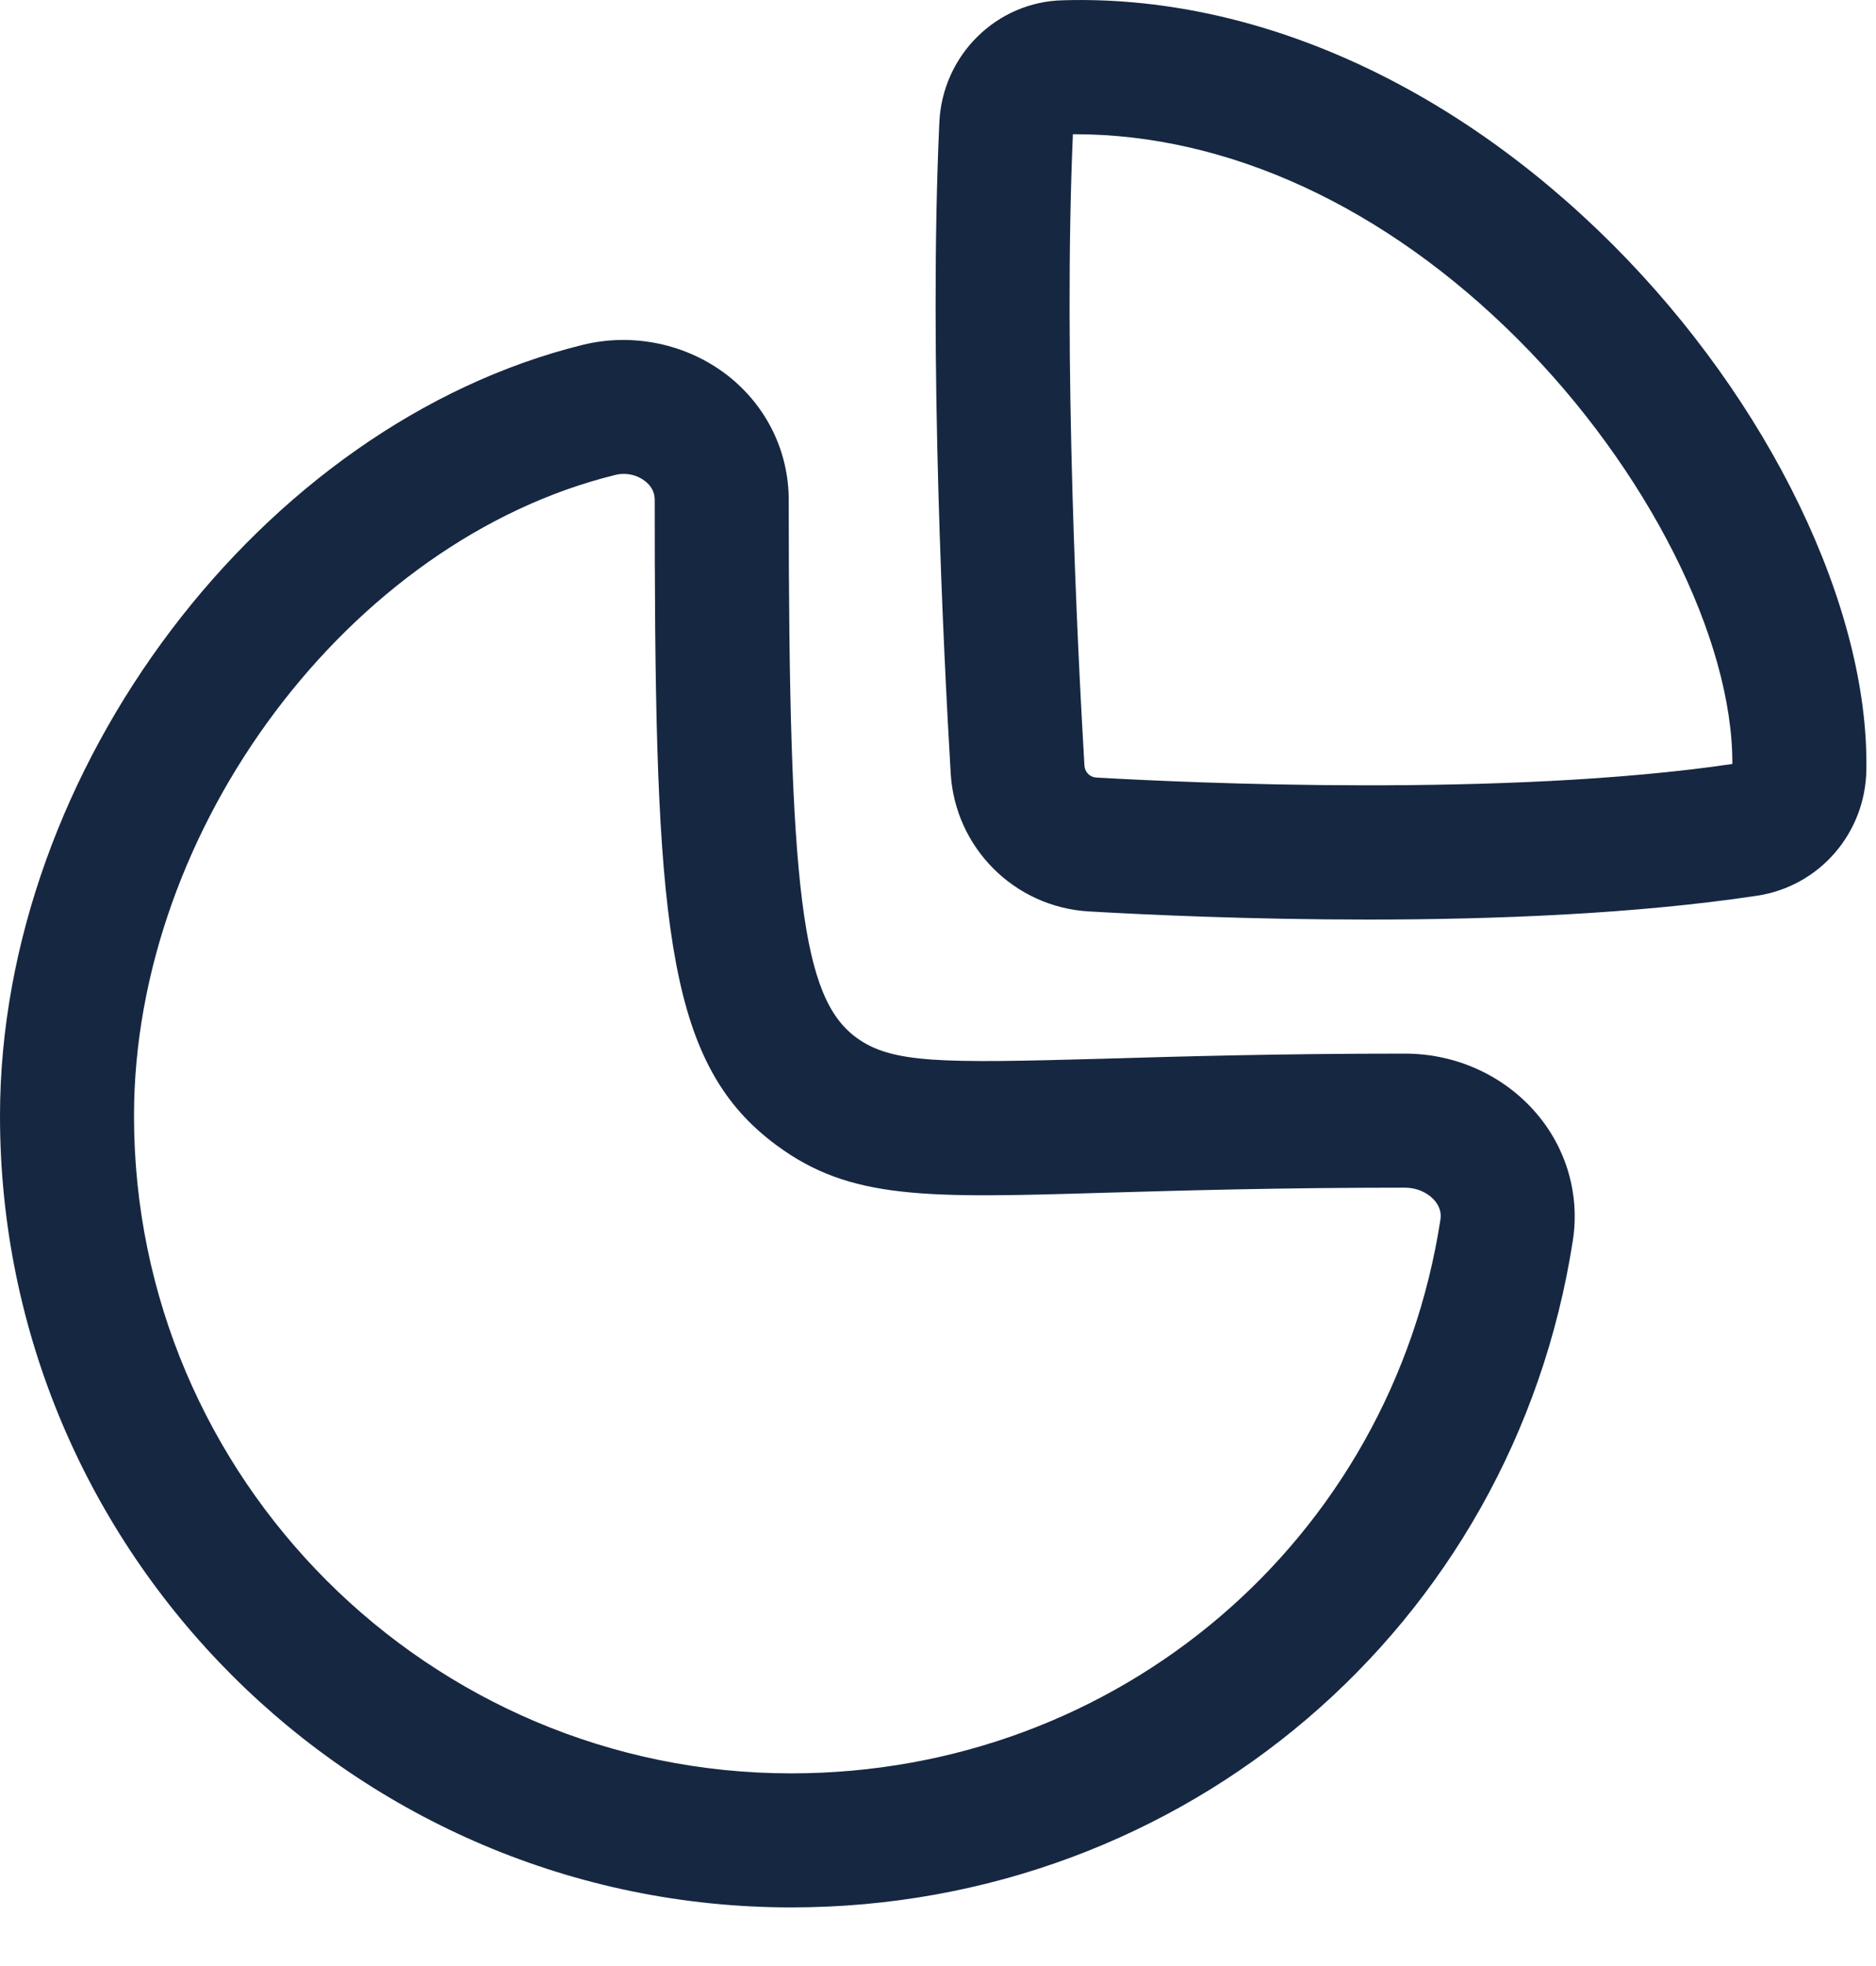 <svg width="21" height="22" viewBox="0 0 21 22" fill="none" xmlns="http://www.w3.org/2000/svg">
<path fill-rule="evenodd" clip-rule="evenodd" d="M8.147 4.203C8.58 4.543 8.829 5.05 8.829 5.594C8.829 9.979 8.977 11.159 9.582 11.608C9.979 11.901 10.523 11.898 12.356 11.847C13.208 11.822 14.299 11.79 15.728 11.79C16.298 11.79 16.835 12.034 17.199 12.459C17.537 12.854 17.685 13.37 17.607 13.878C16.939 18.203 13.259 21.344 8.857 21.344C3.973 21.344 0 17.371 0 12.488C0 8.616 2.928 4.744 6.527 3.858C7.089 3.721 7.693 3.849 8.147 4.203ZM6.982 5.303C6.95 5.303 6.918 5.307 6.886 5.315C3.916 6.046 1.5 9.264 1.5 12.488C1.5 16.544 4.8 19.844 8.857 19.844C12.514 19.844 15.57 17.239 16.124 13.649C16.128 13.619 16.142 13.532 16.06 13.435C15.982 13.344 15.858 13.29 15.728 13.29C14.317 13.29 13.24 13.322 12.399 13.346C10.363 13.407 9.521 13.43 8.689 12.813C7.499 11.932 7.343 10.45 7.33 6.292L7.329 5.594C7.329 5.51 7.293 5.44 7.221 5.384C7.154 5.331 7.069 5.303 6.982 5.303ZM18.05 2.734C19.808 4.491 20.924 6.8 20.892 8.617C20.88 9.326 20.365 9.918 19.669 10.023C18.311 10.228 16.721 10.29 15.314 10.29C14.004 10.29 12.851 10.237 12.188 10.199C11.354 10.15 10.69 9.485 10.642 8.651C10.564 7.329 10.395 3.97 10.515 1.372C10.548 0.617 11.158 0.016 11.904 0.003C14.041 -0.059 16.246 0.933 18.05 2.734ZM12.032 1.502H12.01C11.9 4.021 12.063 7.275 12.139 8.564C12.143 8.641 12.199 8.697 12.275 8.701C13.303 8.76 16.845 8.924 19.392 8.549C19.398 7.145 18.437 5.241 16.99 3.795C15.506 2.313 13.75 1.502 12.032 1.502Z" fill="#162741"/>
</svg>
